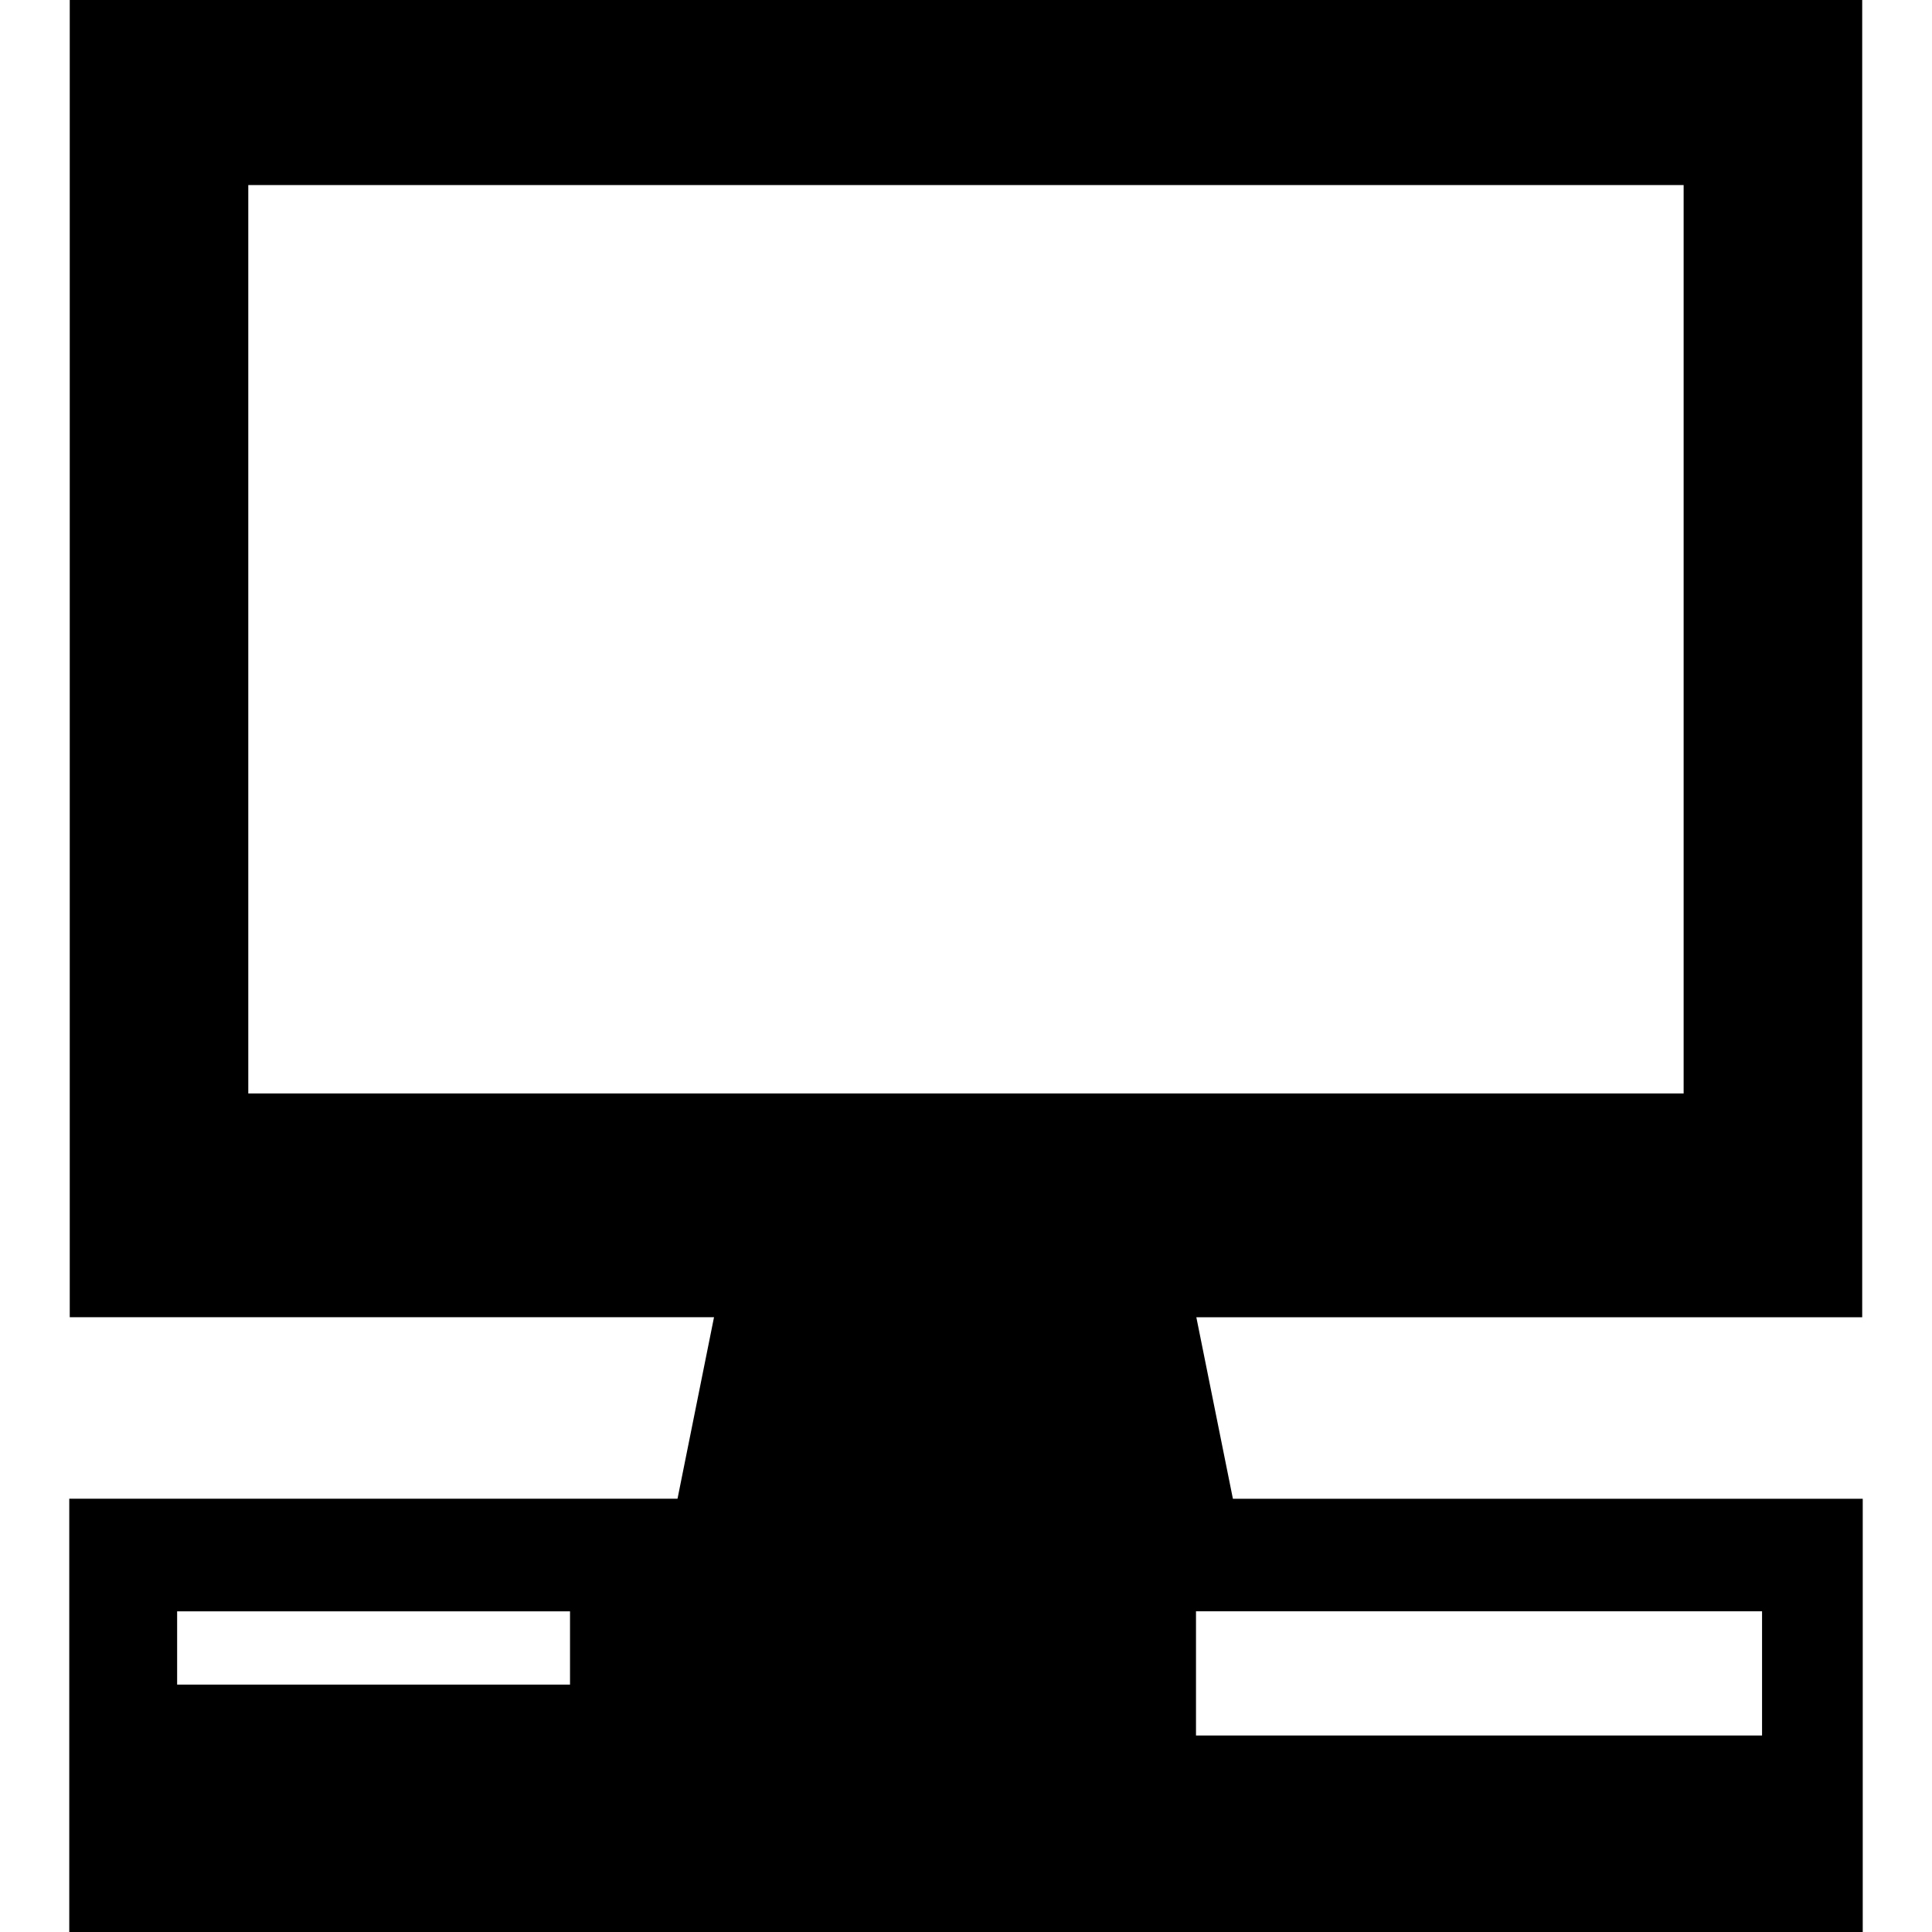 <?xml version="1.0" encoding="iso-8859-1"?>
<!-- Generator: Adobe Illustrator 16.0.0, SVG Export Plug-In . SVG Version: 6.00 Build 0)  -->
<!DOCTYPE svg PUBLIC "-//W3C//DTD SVG 1.1//EN" "http://www.w3.org/Graphics/SVG/1.1/DTD/svg11.dtd">
<svg version="1.1" id="Capa_1" xmlns="http://www.w3.org/2000/svg" xmlns:xlink="http://www.w3.org/1999/xlink" x="0px" y="0px"
	 width="202.901px" height="202.9px" viewBox="0 0 202.901 202.9" style="enable-background:new 0 0 202.901 202.9;"
	 xml:space="preserve">
<g>
	<g id="Layer_96_21_">
		<path d="M129.481,157.402l-3.84-19.062h69.93V0H7.325v138.334h67.662l-3.834,19.063H7.274V202.9h188.353v-45.498H129.481z
			 M59.864,176.917H18.603v-7.693h41.261V176.917z M26.075,114.833V19.436h150.742v95.403H26.075V114.833z M185.043,182.264h-59.438
			v-13.045h59.448v13.045H185.043z"/>
	</g>
</g>
<g>
</g>
<g>
</g>
<g>
</g>
<g>
</g>
<g>
</g>
<g>
</g>
<g>
</g>
<g>
</g>
<g>
</g>
<g>
</g>
<g>
</g>
<g>
</g>
<g>
</g>
<g>
</g>
<g>
</g>
</svg>
